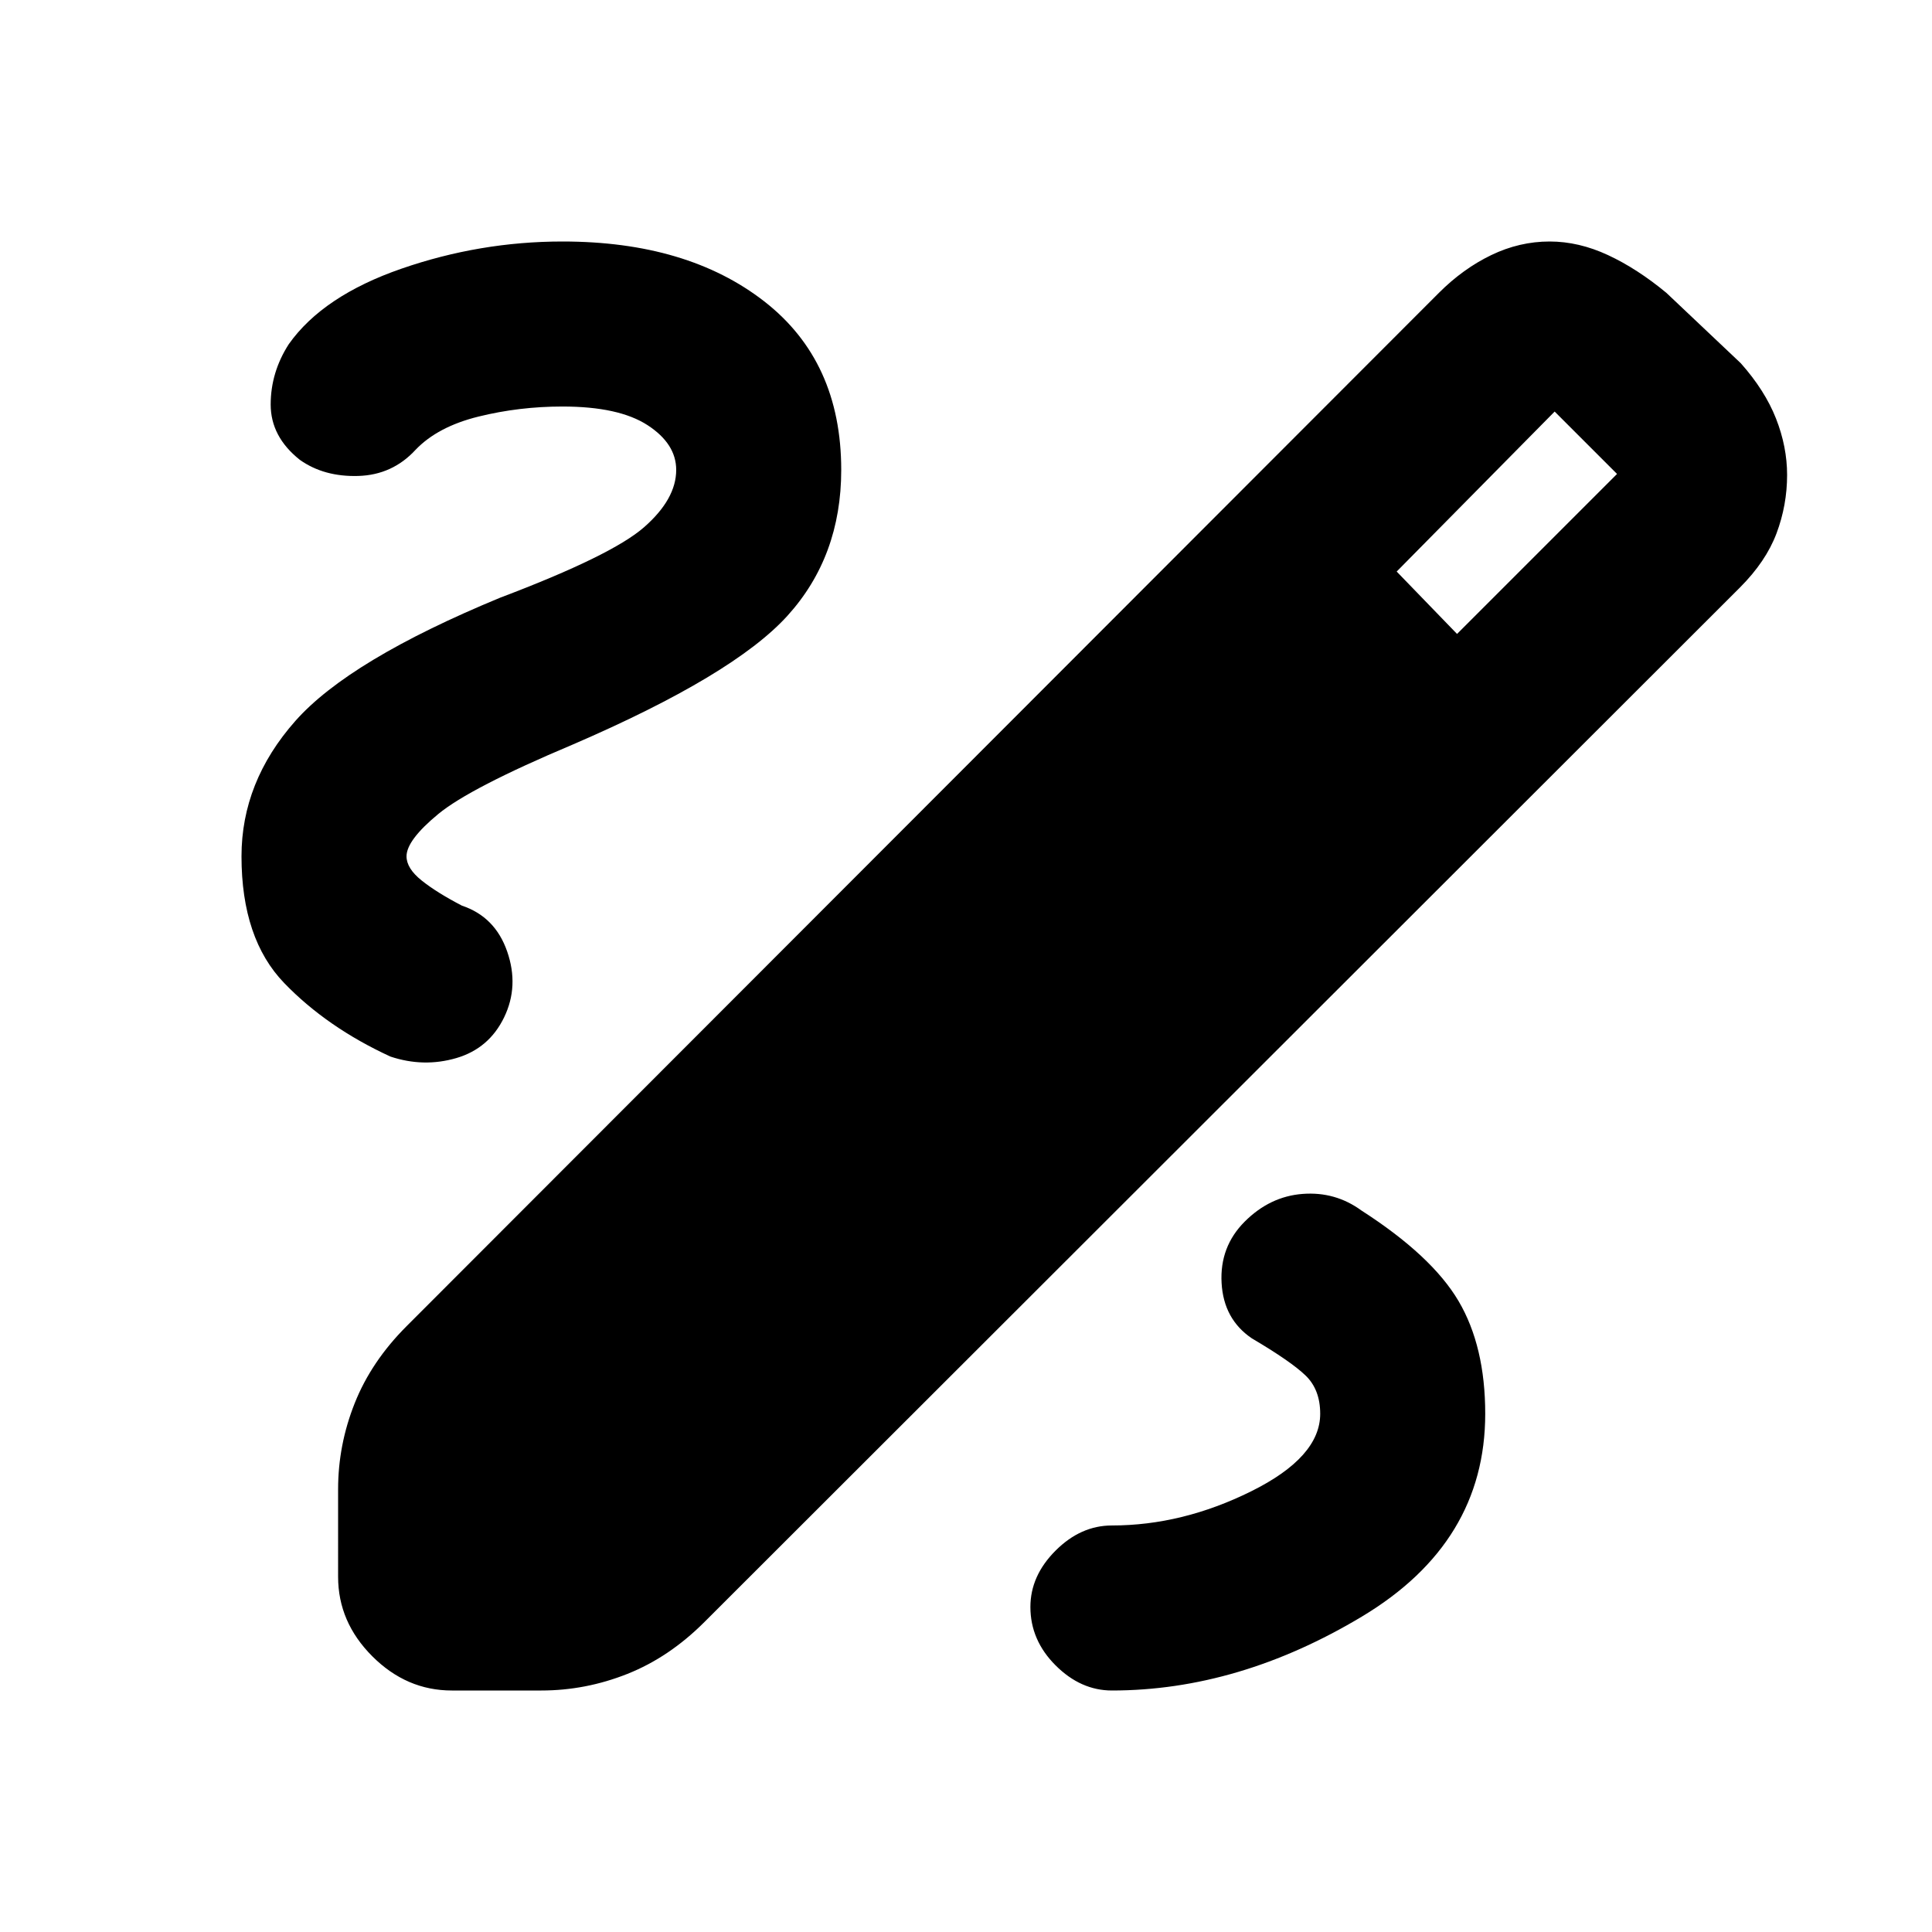 <svg xmlns="http://www.w3.org/2000/svg" height="20" viewBox="0 -960 960 960" width="20"><path d="M224.5-120q-22.5 0-39.5-17t-17-39.5V-220q0-22 8.25-42.75T202-301l513-513.5q12-12 26-18.75t29-6.75q14.5 0 29 6.75t29 18.75l37 35q12 13.5 17.5 27.5t5.5 28q0 15-5.25 29t-18.25 27L350-154q-17.5 17.5-38.25 25.75T269-120h-44.5ZM724-645l79.5-79.5-31-31L694-676l30 31ZM552.5-120q63 0 124.25-36.75T738-257.5q0-33.5-13.25-56t-48.25-45q-13-9.5-29.25-8.25T618.5-353Q606-340.5 607-322.5t15 27.5q19.5 11.5 26.75 18.5t7.25 19q0 21.5-34.25 38.5t-69.25 17q-15.5 0-28 12.5t-12.5 28q0 16.5 12.5 29t28 12.5ZM336-726.5q0 14.5-16 28.5t-71.5 35q-75 31-101.75 61.25T120-534.5q0 41 21.25 63T194-435q16.5 5.5 32.75.75t23.75-20.25q7.5-15.5 1.5-32.75T229.5-510q-12.5-6.5-20-12.5t-7.5-12q0-8 15.75-21T284.5-590q80-34.5 106.75-64T418-726.5q0-54-38.25-83.75T279.5-840q-41 0-80 13.5t-56 37.5q-9 14-9 30t14.5 27.5q12 8.5 29 8t28.5-13q11-11.5 31.25-16.5t41.75-5q28 0 42.25 9.25T336-726.5Z"/></svg>